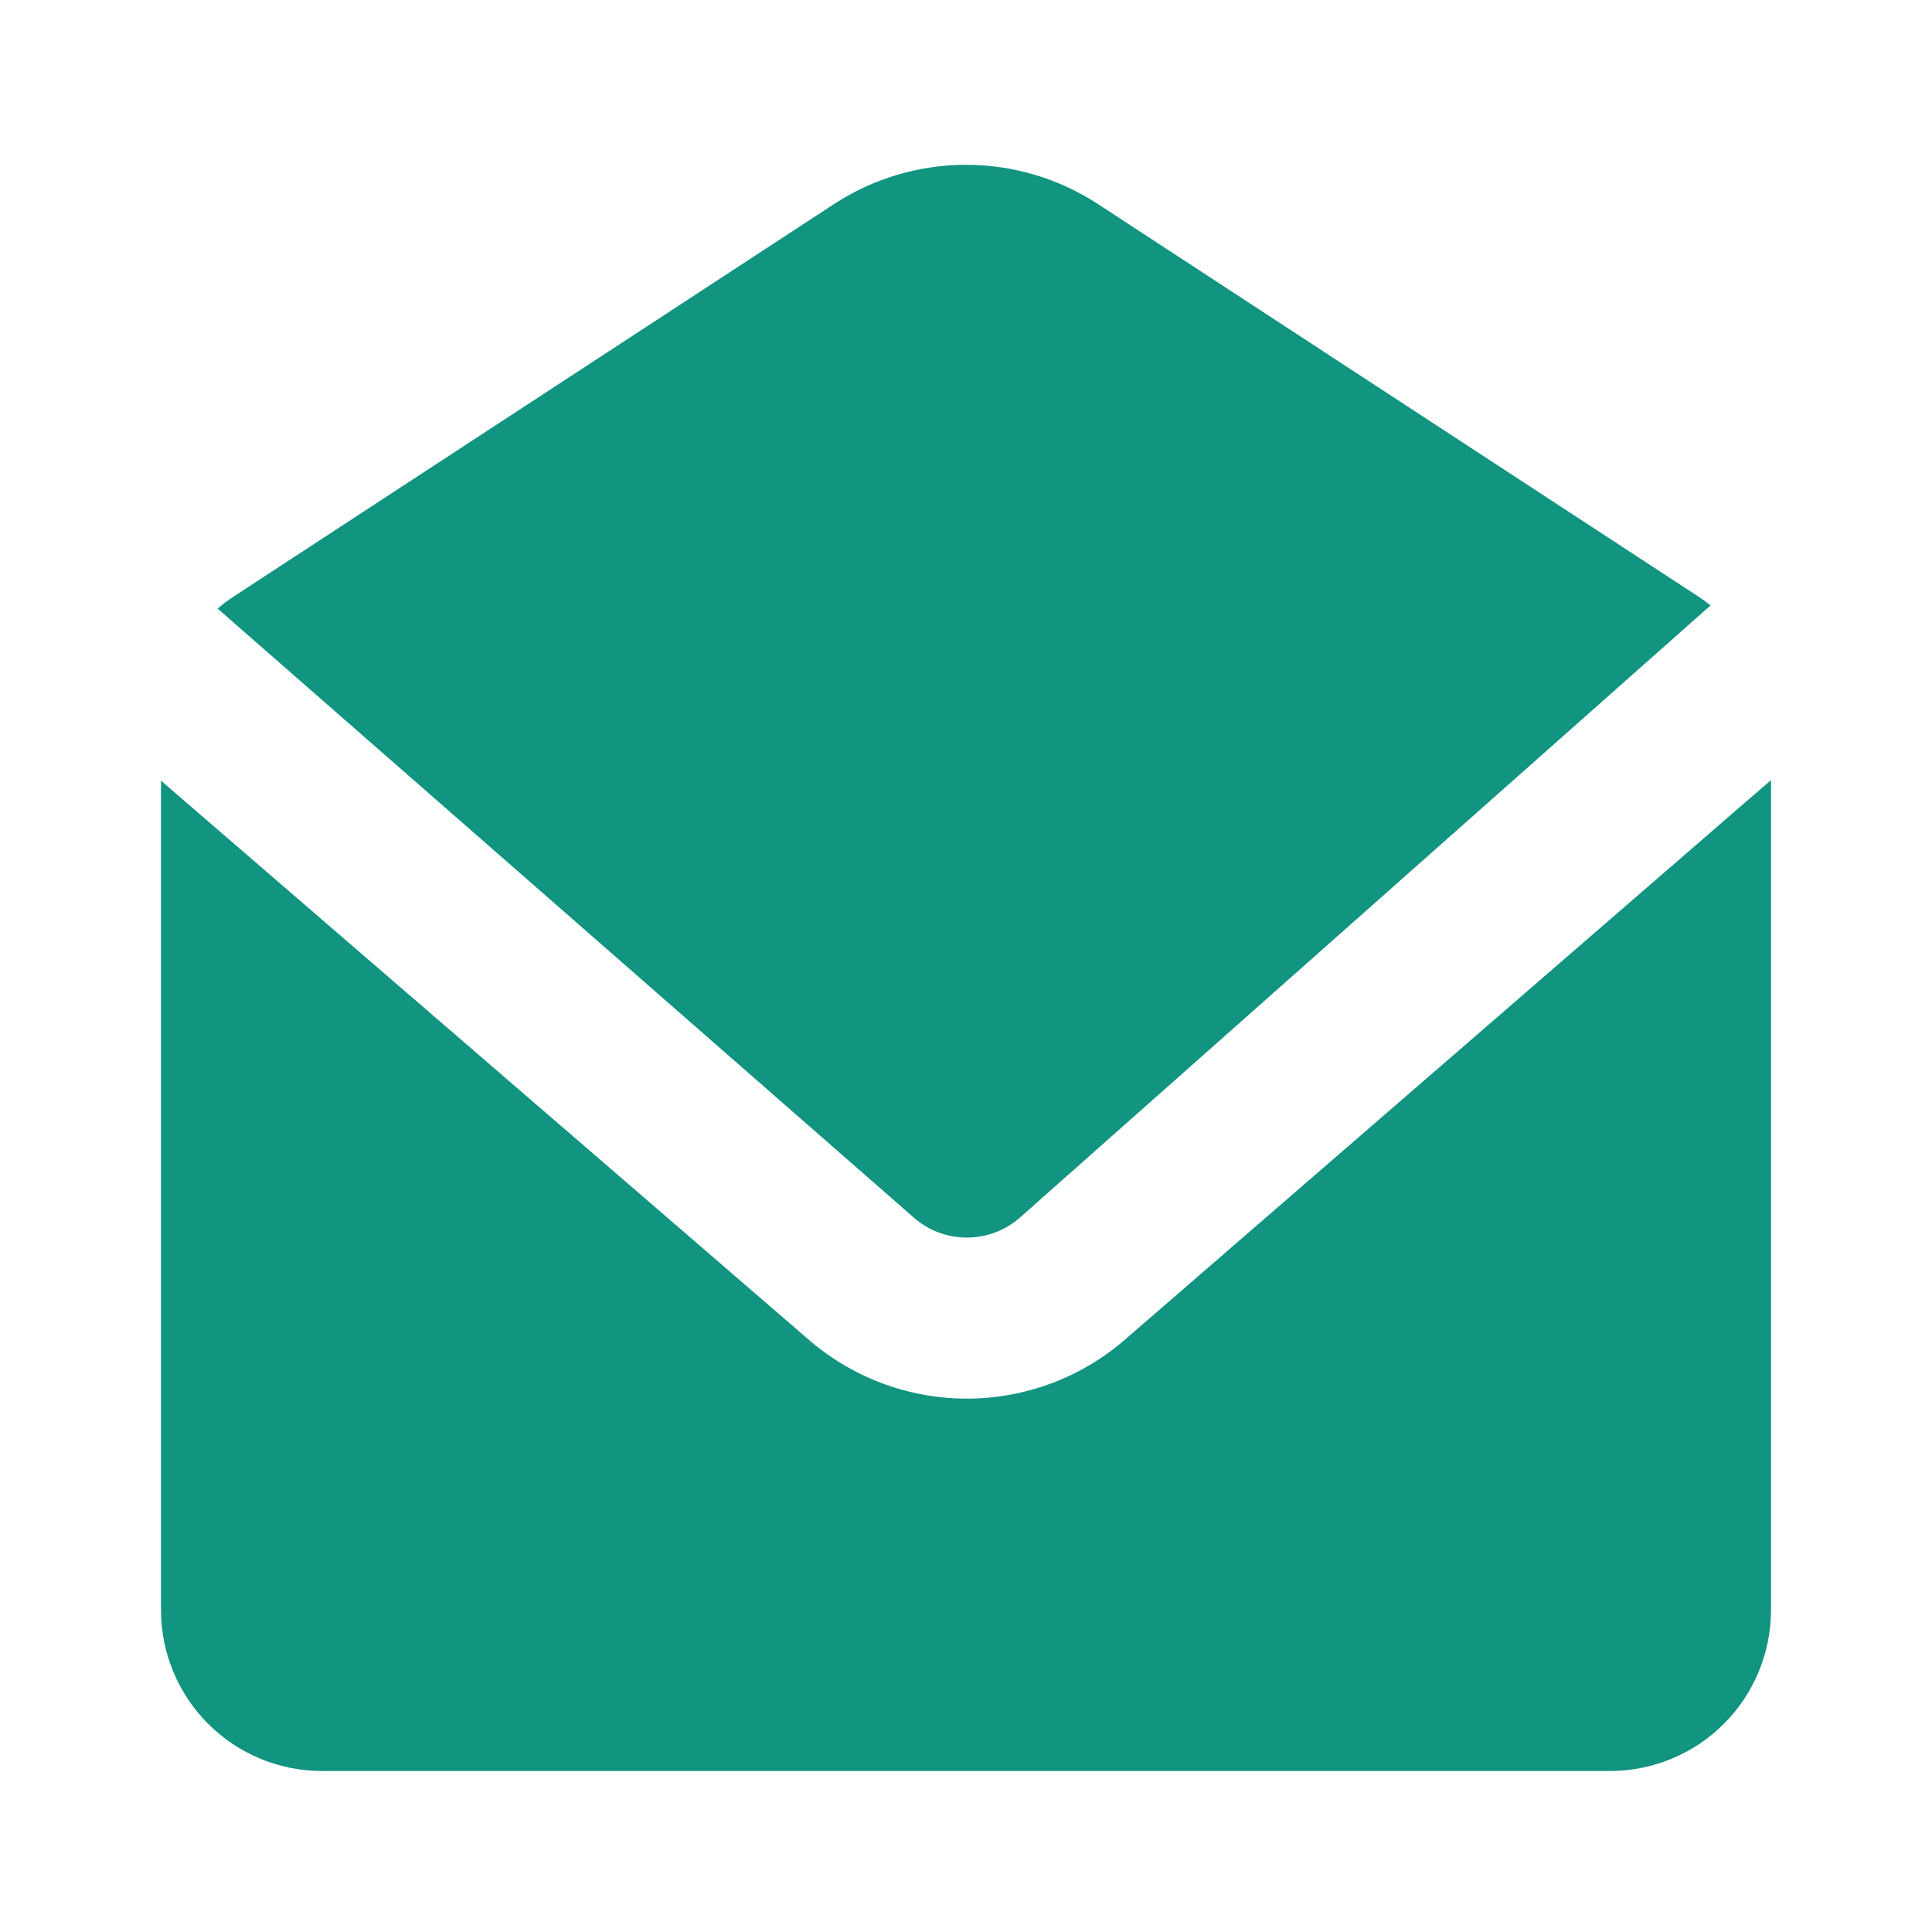 <svg width="84" height="84" viewBox="0 0 84 84" fill="none" xmlns="http://www.w3.org/2000/svg">
<path d="M74.375 26.32L44.366 52.92C43.725 53.492 42.896 53.808 42.037 53.808C41.178 53.808 40.349 53.492 39.708 52.92L9.46 26.46C9.684 26.268 9.919 26.093 10.171 25.928L36.257 8.876C37.964 7.76 39.96 7.166 42 7.166C44.04 7.166 46.036 7.76 47.743 8.876L73.829 25.928C74.018 26.051 74.2 26.184 74.375 26.324V26.32ZM77 33.915V70C77 71.857 76.263 73.637 74.95 74.95C73.637 76.263 71.856 77 70 77H14C12.143 77 10.363 76.263 9.05 74.95C7.737 73.637 7 71.857 7 70V33.943L35.049 58.149C36.972 59.863 39.459 60.81 42.035 60.81C44.611 60.81 47.098 59.863 49.021 58.149L77 33.915Z" fill="#119480"/>
</svg>
